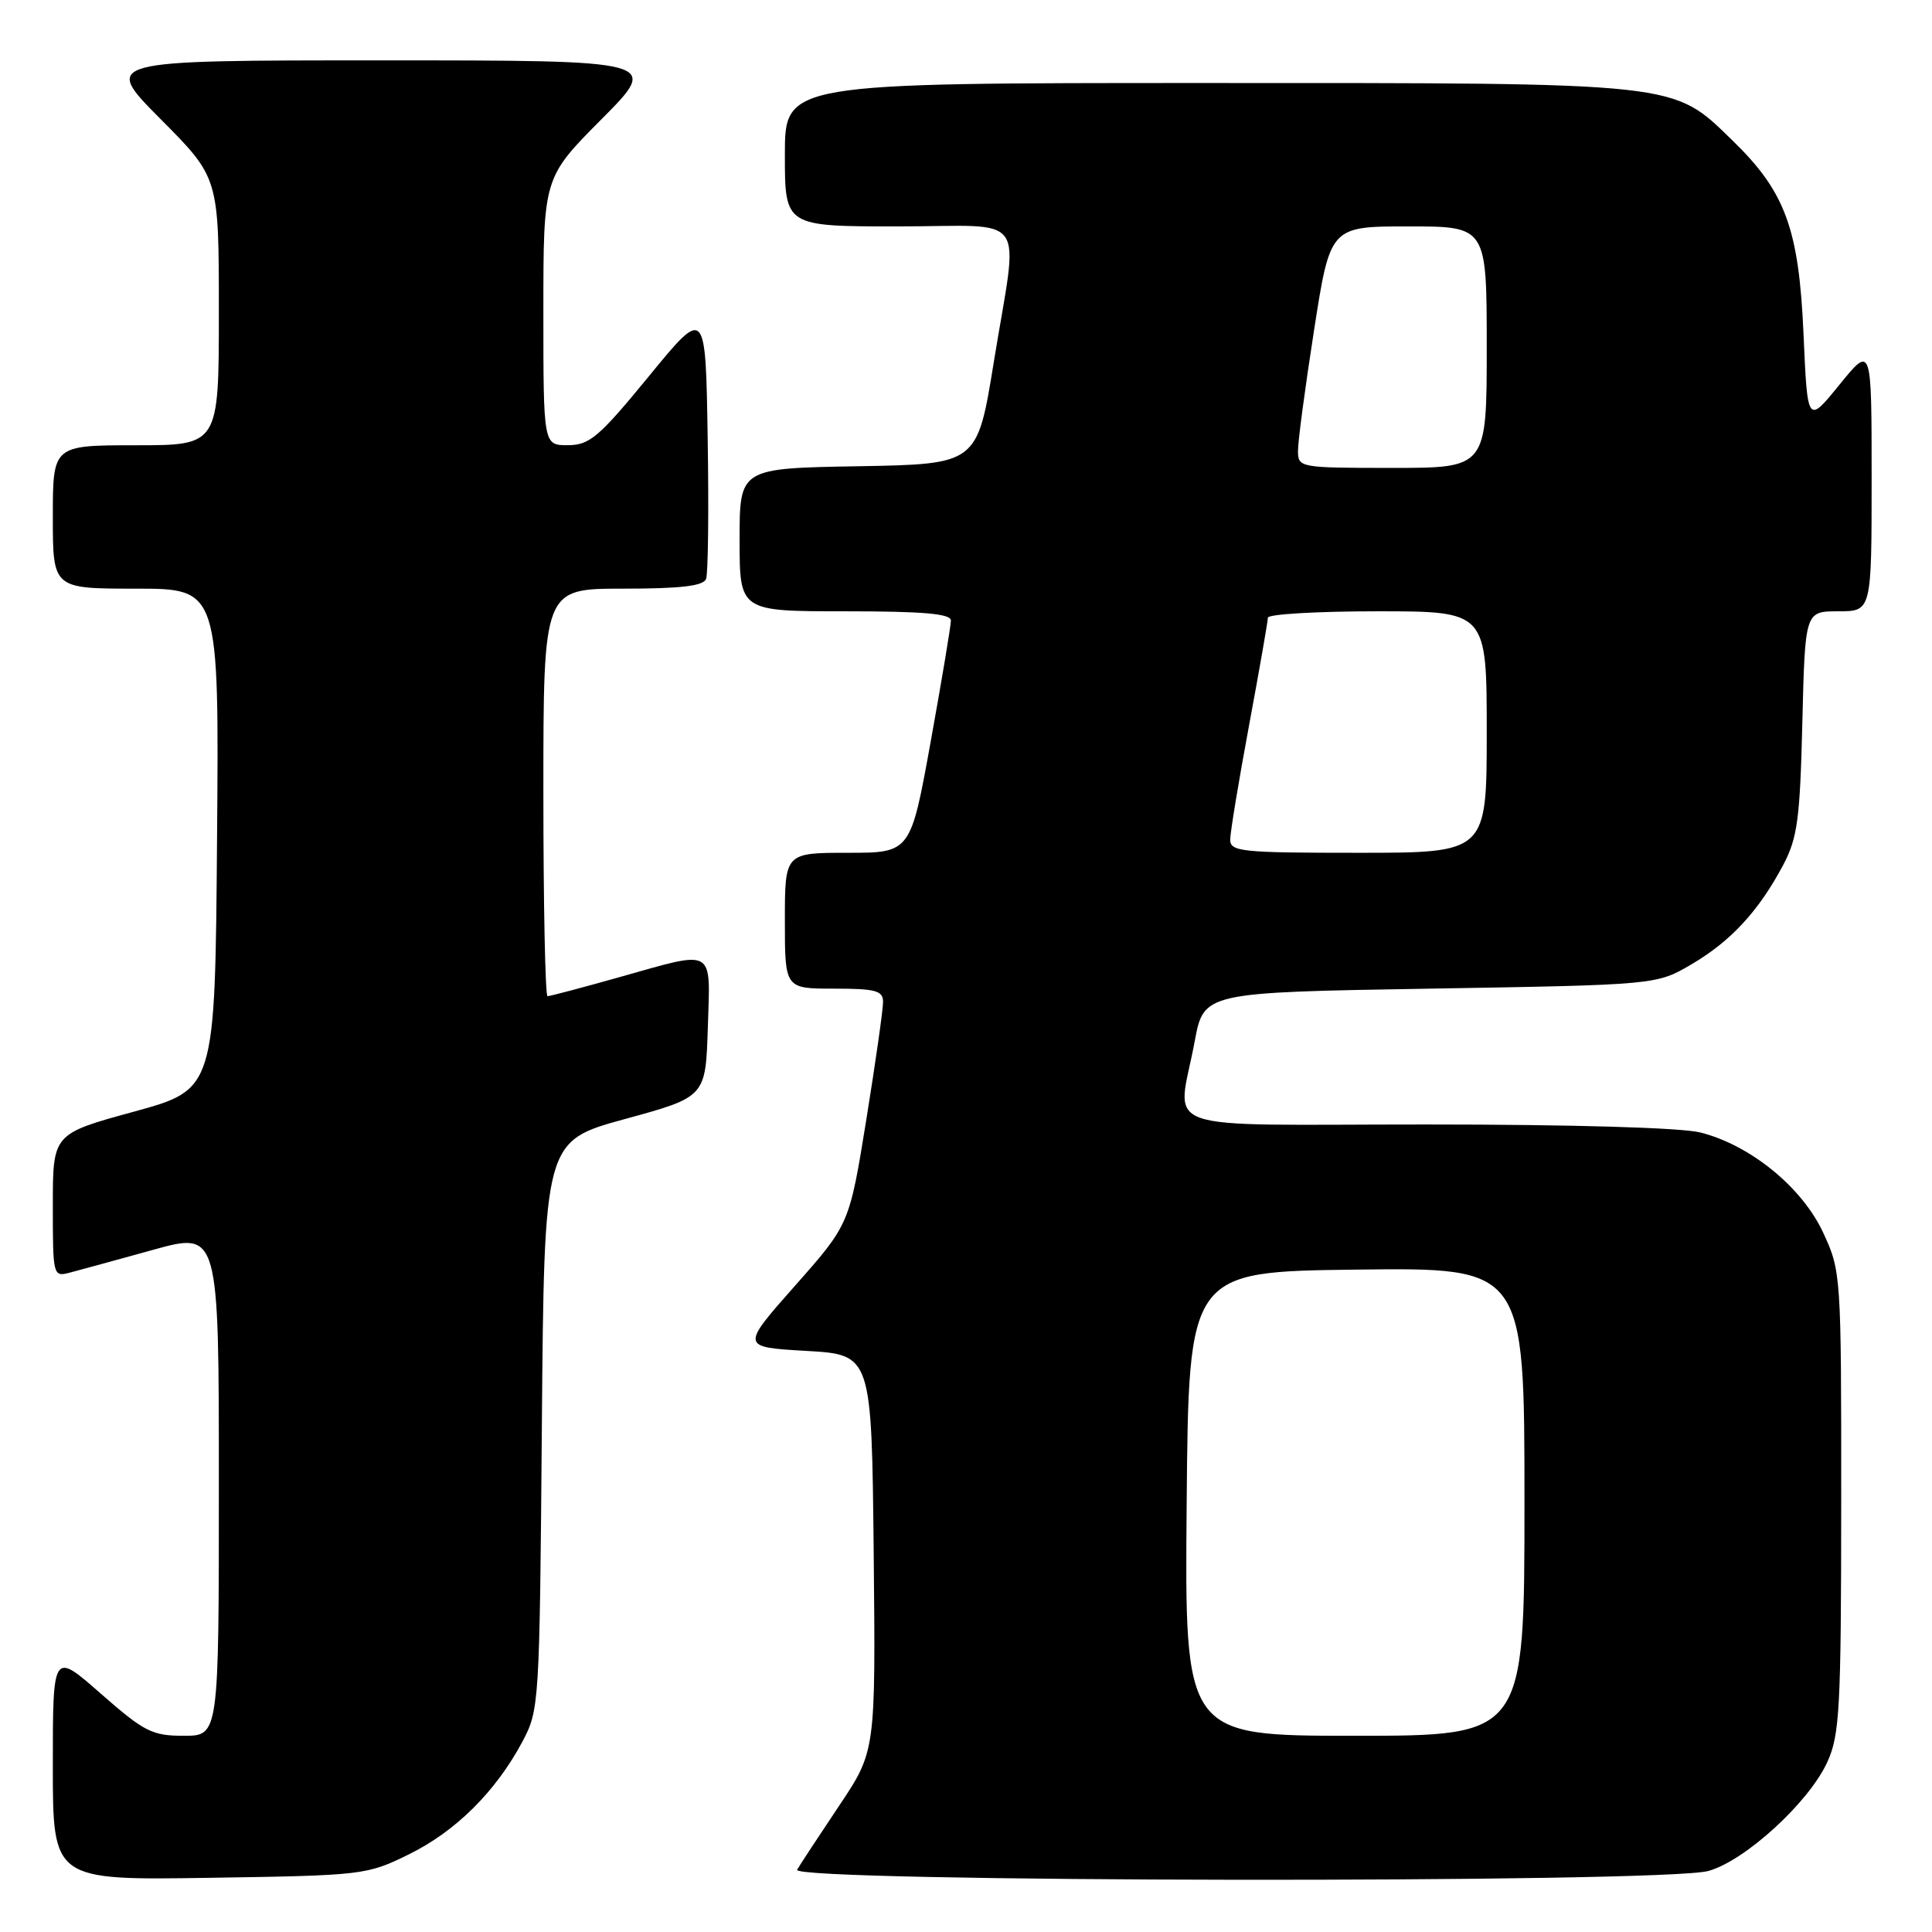<?xml version="1.0" encoding="UTF-8" standalone="no"?>
<!DOCTYPE svg PUBLIC "-//W3C//DTD SVG 1.1//EN" "http://www.w3.org/Graphics/SVG/1.1/DTD/svg11.dtd" >
<svg xmlns="http://www.w3.org/2000/svg" xmlns:xlink="http://www.w3.org/1999/xlink" version="1.1" viewBox="0 0 256 256">
 <g >
 <path fill="currentColor"
d=" M 54.16 245.72 C 60.38 242.67 65.67 237.41 69.21 230.80 C 71.46 226.57 71.50 225.90 71.80 188.86 C 72.11 151.21 72.11 151.21 82.80 148.28 C 93.50 145.35 93.50 145.35 93.79 136.18 C 94.12 125.42 94.91 125.87 82.00 129.50 C 77.11 130.88 72.86 132.00 72.55 132.00 C 72.25 132.00 72.00 119.85 72.00 105.00 C 72.00 78.00 72.00 78.00 82.53 78.00 C 90.19 78.00 93.20 77.65 93.56 76.71 C 93.83 76.01 93.93 67.61 93.77 58.05 C 93.50 40.68 93.50 40.68 86.00 49.83 C 79.36 57.93 78.13 58.98 75.25 58.99 C 72.00 59.00 72.00 59.00 72.00 41.27 C 72.00 23.54 72.00 23.54 79.73 15.77 C 87.45 8.00 87.45 8.00 50.50 8.00 C 13.55 8.00 13.55 8.00 21.27 15.77 C 29.00 23.54 29.00 23.54 29.00 41.27 C 29.00 59.00 29.00 59.00 18.00 59.00 C 7.00 59.00 7.00 59.00 7.00 68.50 C 7.00 78.00 7.00 78.00 18.01 78.00 C 29.03 78.00 29.03 78.00 28.76 111.17 C 28.50 144.35 28.50 144.35 17.75 147.30 C 7.00 150.24 7.00 150.24 7.00 159.73 C 7.00 169.08 7.03 169.21 9.25 168.63 C 10.49 168.31 15.44 166.95 20.25 165.62 C 29.00 163.19 29.00 163.19 29.00 196.59 C 29.00 230.00 29.00 230.00 24.36 230.00 C 20.16 230.00 19.13 229.48 13.36 224.42 C 7.00 218.83 7.00 218.83 7.00 233.99 C 7.00 249.14 7.00 249.14 27.75 248.82 C 48.11 248.51 48.61 248.45 54.16 245.72 Z  M 226.38 247.91 C 231.24 246.56 239.68 238.83 242.12 233.50 C 243.77 229.90 243.96 226.43 243.97 199.00 C 243.98 168.84 243.95 168.44 241.57 163.31 C 238.77 157.31 231.93 151.73 225.31 150.06 C 222.79 149.42 208.30 149.00 189.06 149.00 C 152.31 149.00 156.01 150.32 158.30 138.00 C 159.51 131.50 159.51 131.50 189.51 131.00 C 219.50 130.50 219.50 130.50 224.14 127.77 C 229.36 124.71 233.05 120.70 236.28 114.62 C 238.17 111.04 238.51 108.56 238.82 95.75 C 239.18 81.00 239.18 81.00 243.59 81.00 C 248.00 81.00 248.00 81.00 248.00 63.37 C 248.00 45.73 248.00 45.73 243.75 50.96 C 239.50 56.20 239.50 56.20 238.98 44.35 C 238.37 30.32 236.58 25.43 229.58 18.63 C 221.56 10.84 223.04 11.00 159.82 11.00 C 104.00 11.00 104.00 11.00 104.00 20.50 C 104.00 30.00 104.00 30.00 119.00 30.00 C 136.59 30.00 134.97 27.70 131.68 48.00 C 129.49 61.50 129.49 61.50 113.75 61.78 C 98.00 62.05 98.00 62.05 98.00 71.53 C 98.00 81.00 98.00 81.00 112.00 81.00 C 122.33 81.00 126.00 81.32 126.00 82.22 C 126.00 82.89 124.80 90.09 123.33 98.22 C 120.66 113.00 120.66 113.00 112.33 113.00 C 104.00 113.00 104.00 113.00 104.00 122.00 C 104.00 131.00 104.00 131.00 110.50 131.00 C 116.02 131.00 117.00 131.26 117.01 132.75 C 117.02 133.71 116.02 140.74 114.79 148.36 C 112.55 162.22 112.55 162.22 105.35 170.36 C 98.15 178.50 98.15 178.50 106.82 179.00 C 115.50 179.50 115.50 179.50 115.77 205.77 C 116.03 232.04 116.03 232.04 111.19 239.27 C 108.53 243.25 106.02 247.06 105.62 247.75 C 104.64 249.42 220.40 249.57 226.38 247.91 Z  M 157.24 199.25 C 157.50 168.50 157.50 168.50 179.75 168.23 C 202.00 167.96 202.00 167.96 202.00 198.98 C 202.00 230.00 202.00 230.00 179.49 230.00 C 156.97 230.00 156.97 230.00 157.24 199.25 Z  M 163.01 111.25 C 163.01 110.29 164.14 103.47 165.51 96.10 C 166.88 88.72 168.00 82.31 168.00 81.85 C 168.00 81.38 174.53 81.00 182.50 81.00 C 197.00 81.00 197.00 81.00 197.00 97.00 C 197.00 113.00 197.00 113.00 180.00 113.00 C 164.47 113.00 163.00 112.85 163.01 111.25 Z  M 171.99 59.75 C 171.98 58.51 172.94 51.31 174.12 43.75 C 176.26 30.00 176.26 30.00 186.63 30.00 C 197.00 30.00 197.00 30.00 197.00 46.00 C 197.00 62.00 197.00 62.00 184.50 62.00 C 172.21 62.00 172.00 61.96 171.99 59.75 Z "/>
</g>
</svg>